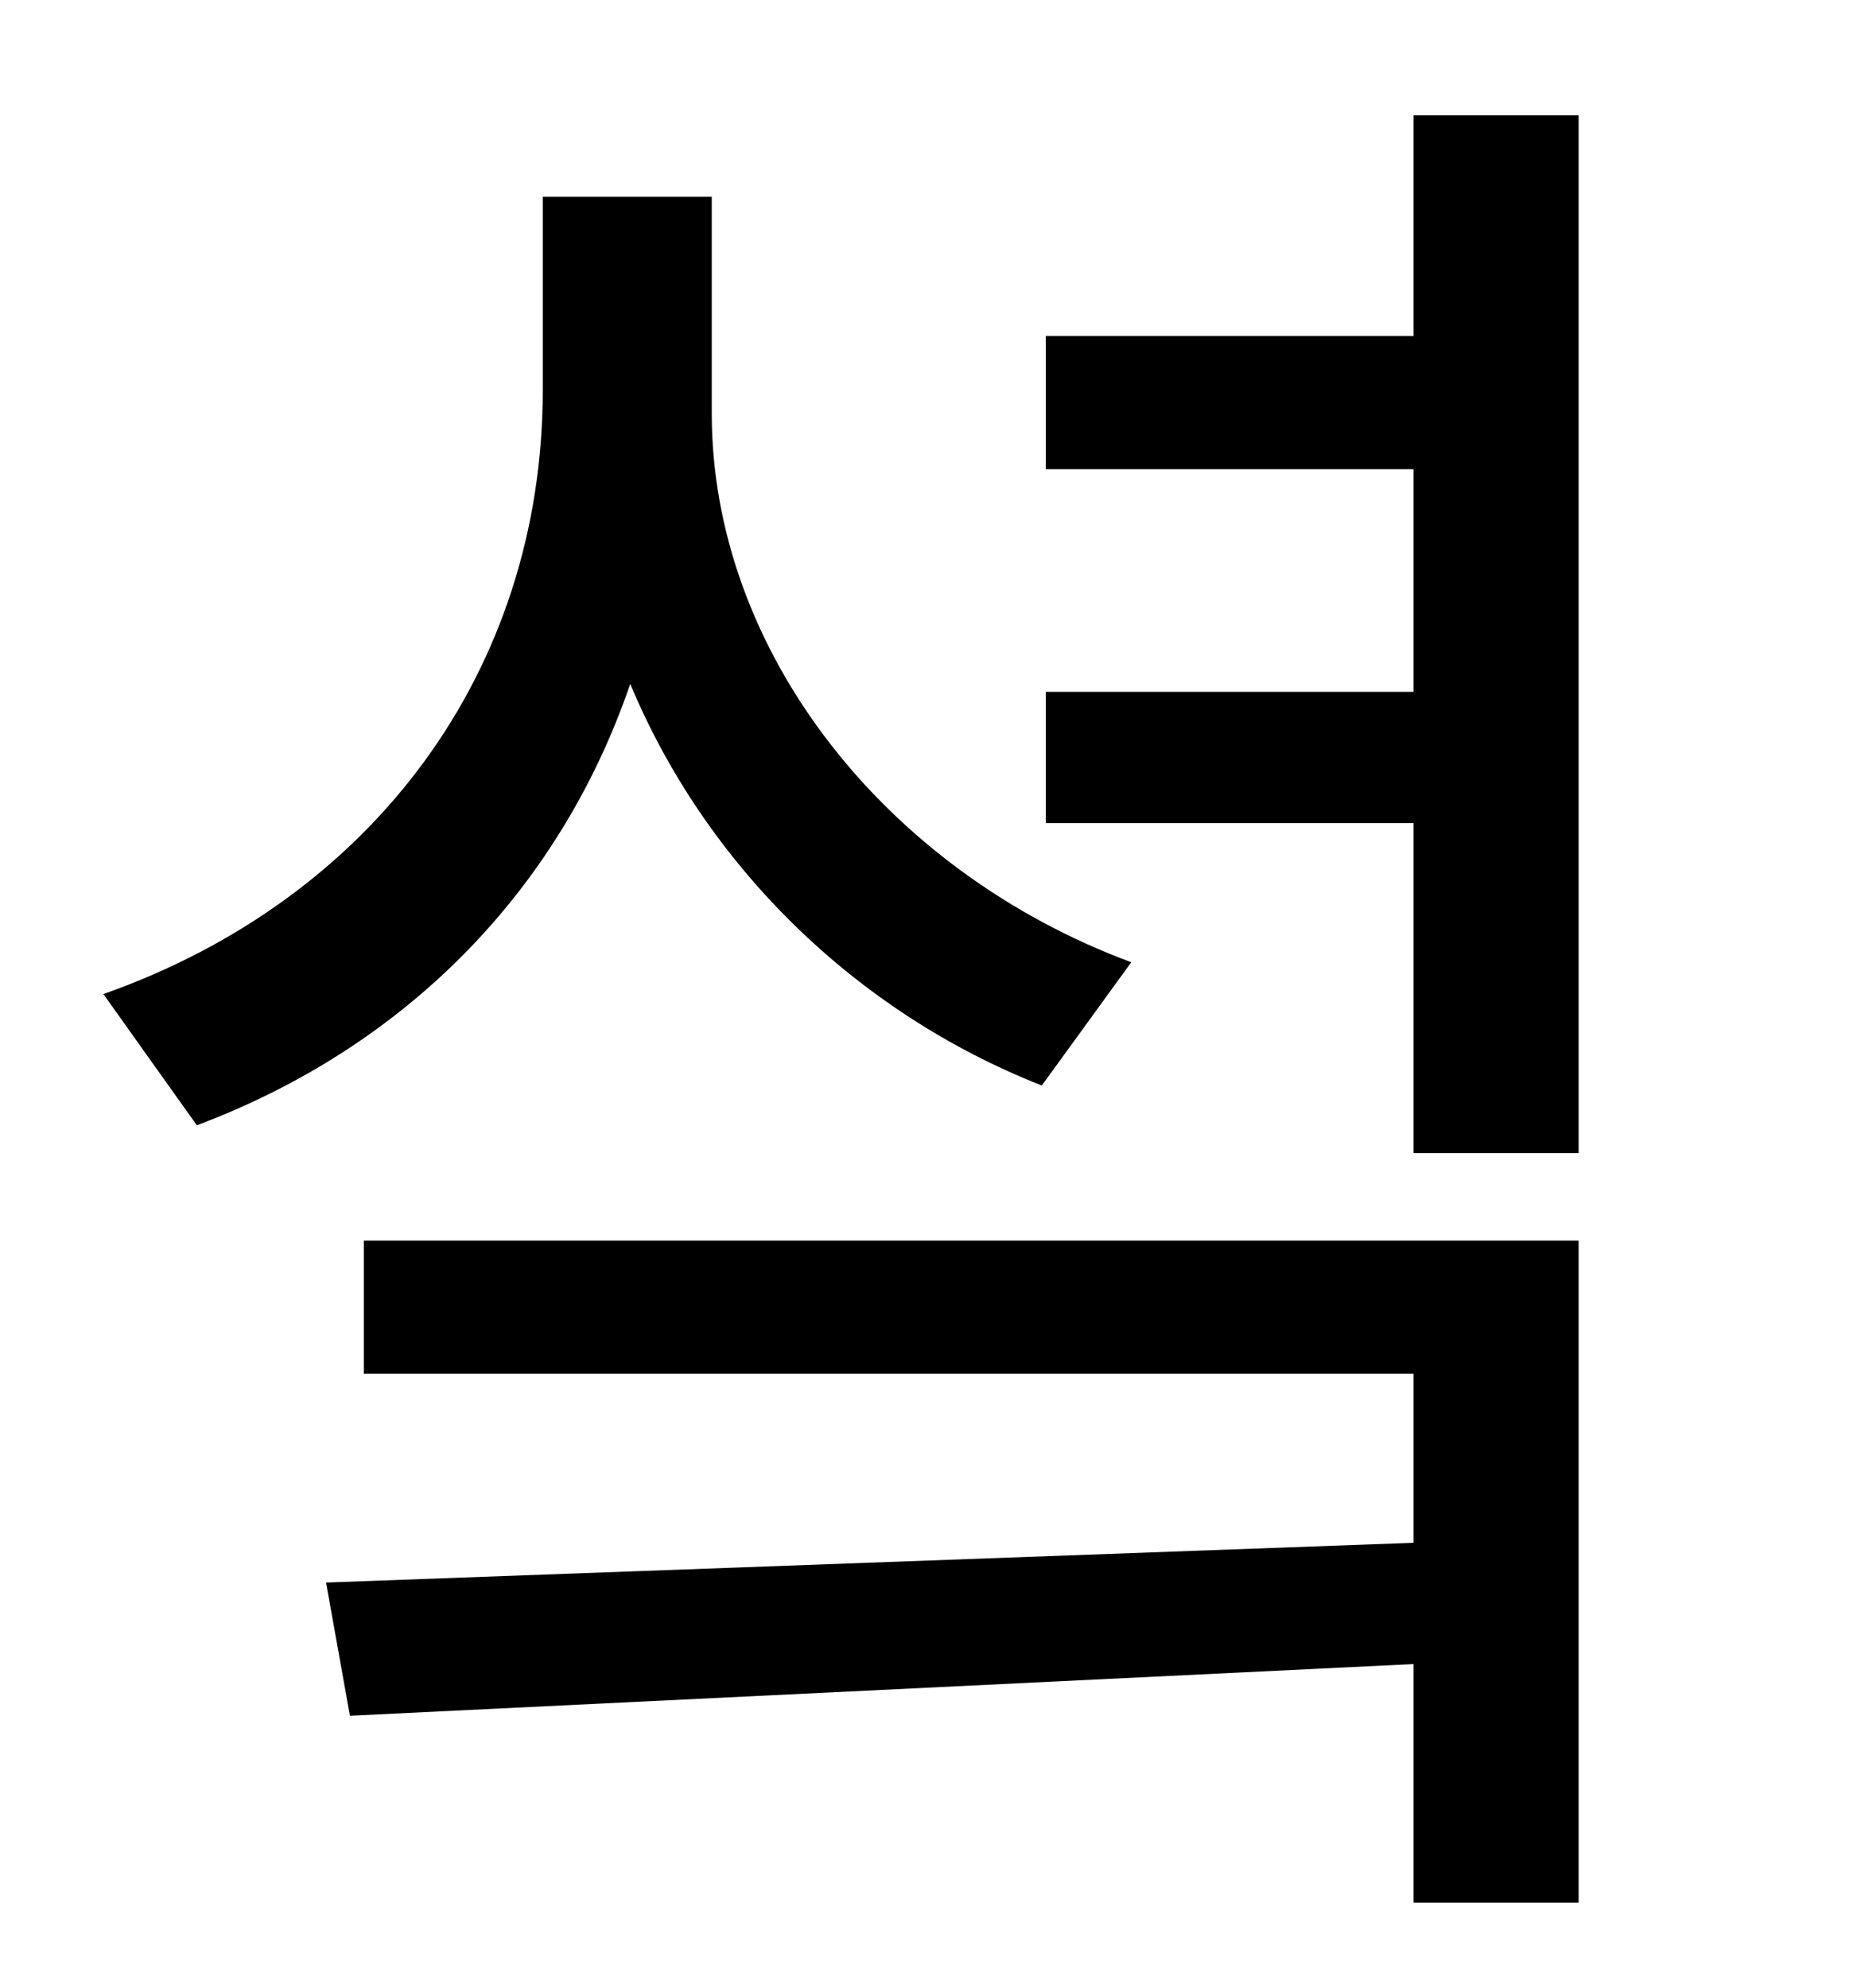 <?xml version="1.0" standalone="no"?>
<!DOCTYPE svg PUBLIC "-//W3C//DTD SVG 1.1//EN" "http://www.w3.org/Graphics/SVG/1.1/DTD/svg11.dtd" >
<svg xmlns="http://www.w3.org/2000/svg" xmlns:xlink="http://www.w3.org/1999/xlink" version="1.1" viewBox="-10 0 930 1000">
   <path fill="currentColor"
d="M559 484l-45 62c-94 -37 -169 -111 -207 -202c-36 105 -114 183 -218 222l-47 -66c136 -48 221 -163 221 -304v-97h85v109c0 119 87 230 211 276zM173 691v-67h611v333h-83v-120l-535 26l-12 -67l547 -20v-85h-528zM701 58h83v522h-83v-166h-185v-66h185v-112h-185v-67
h185v-111z" />
</svg>
